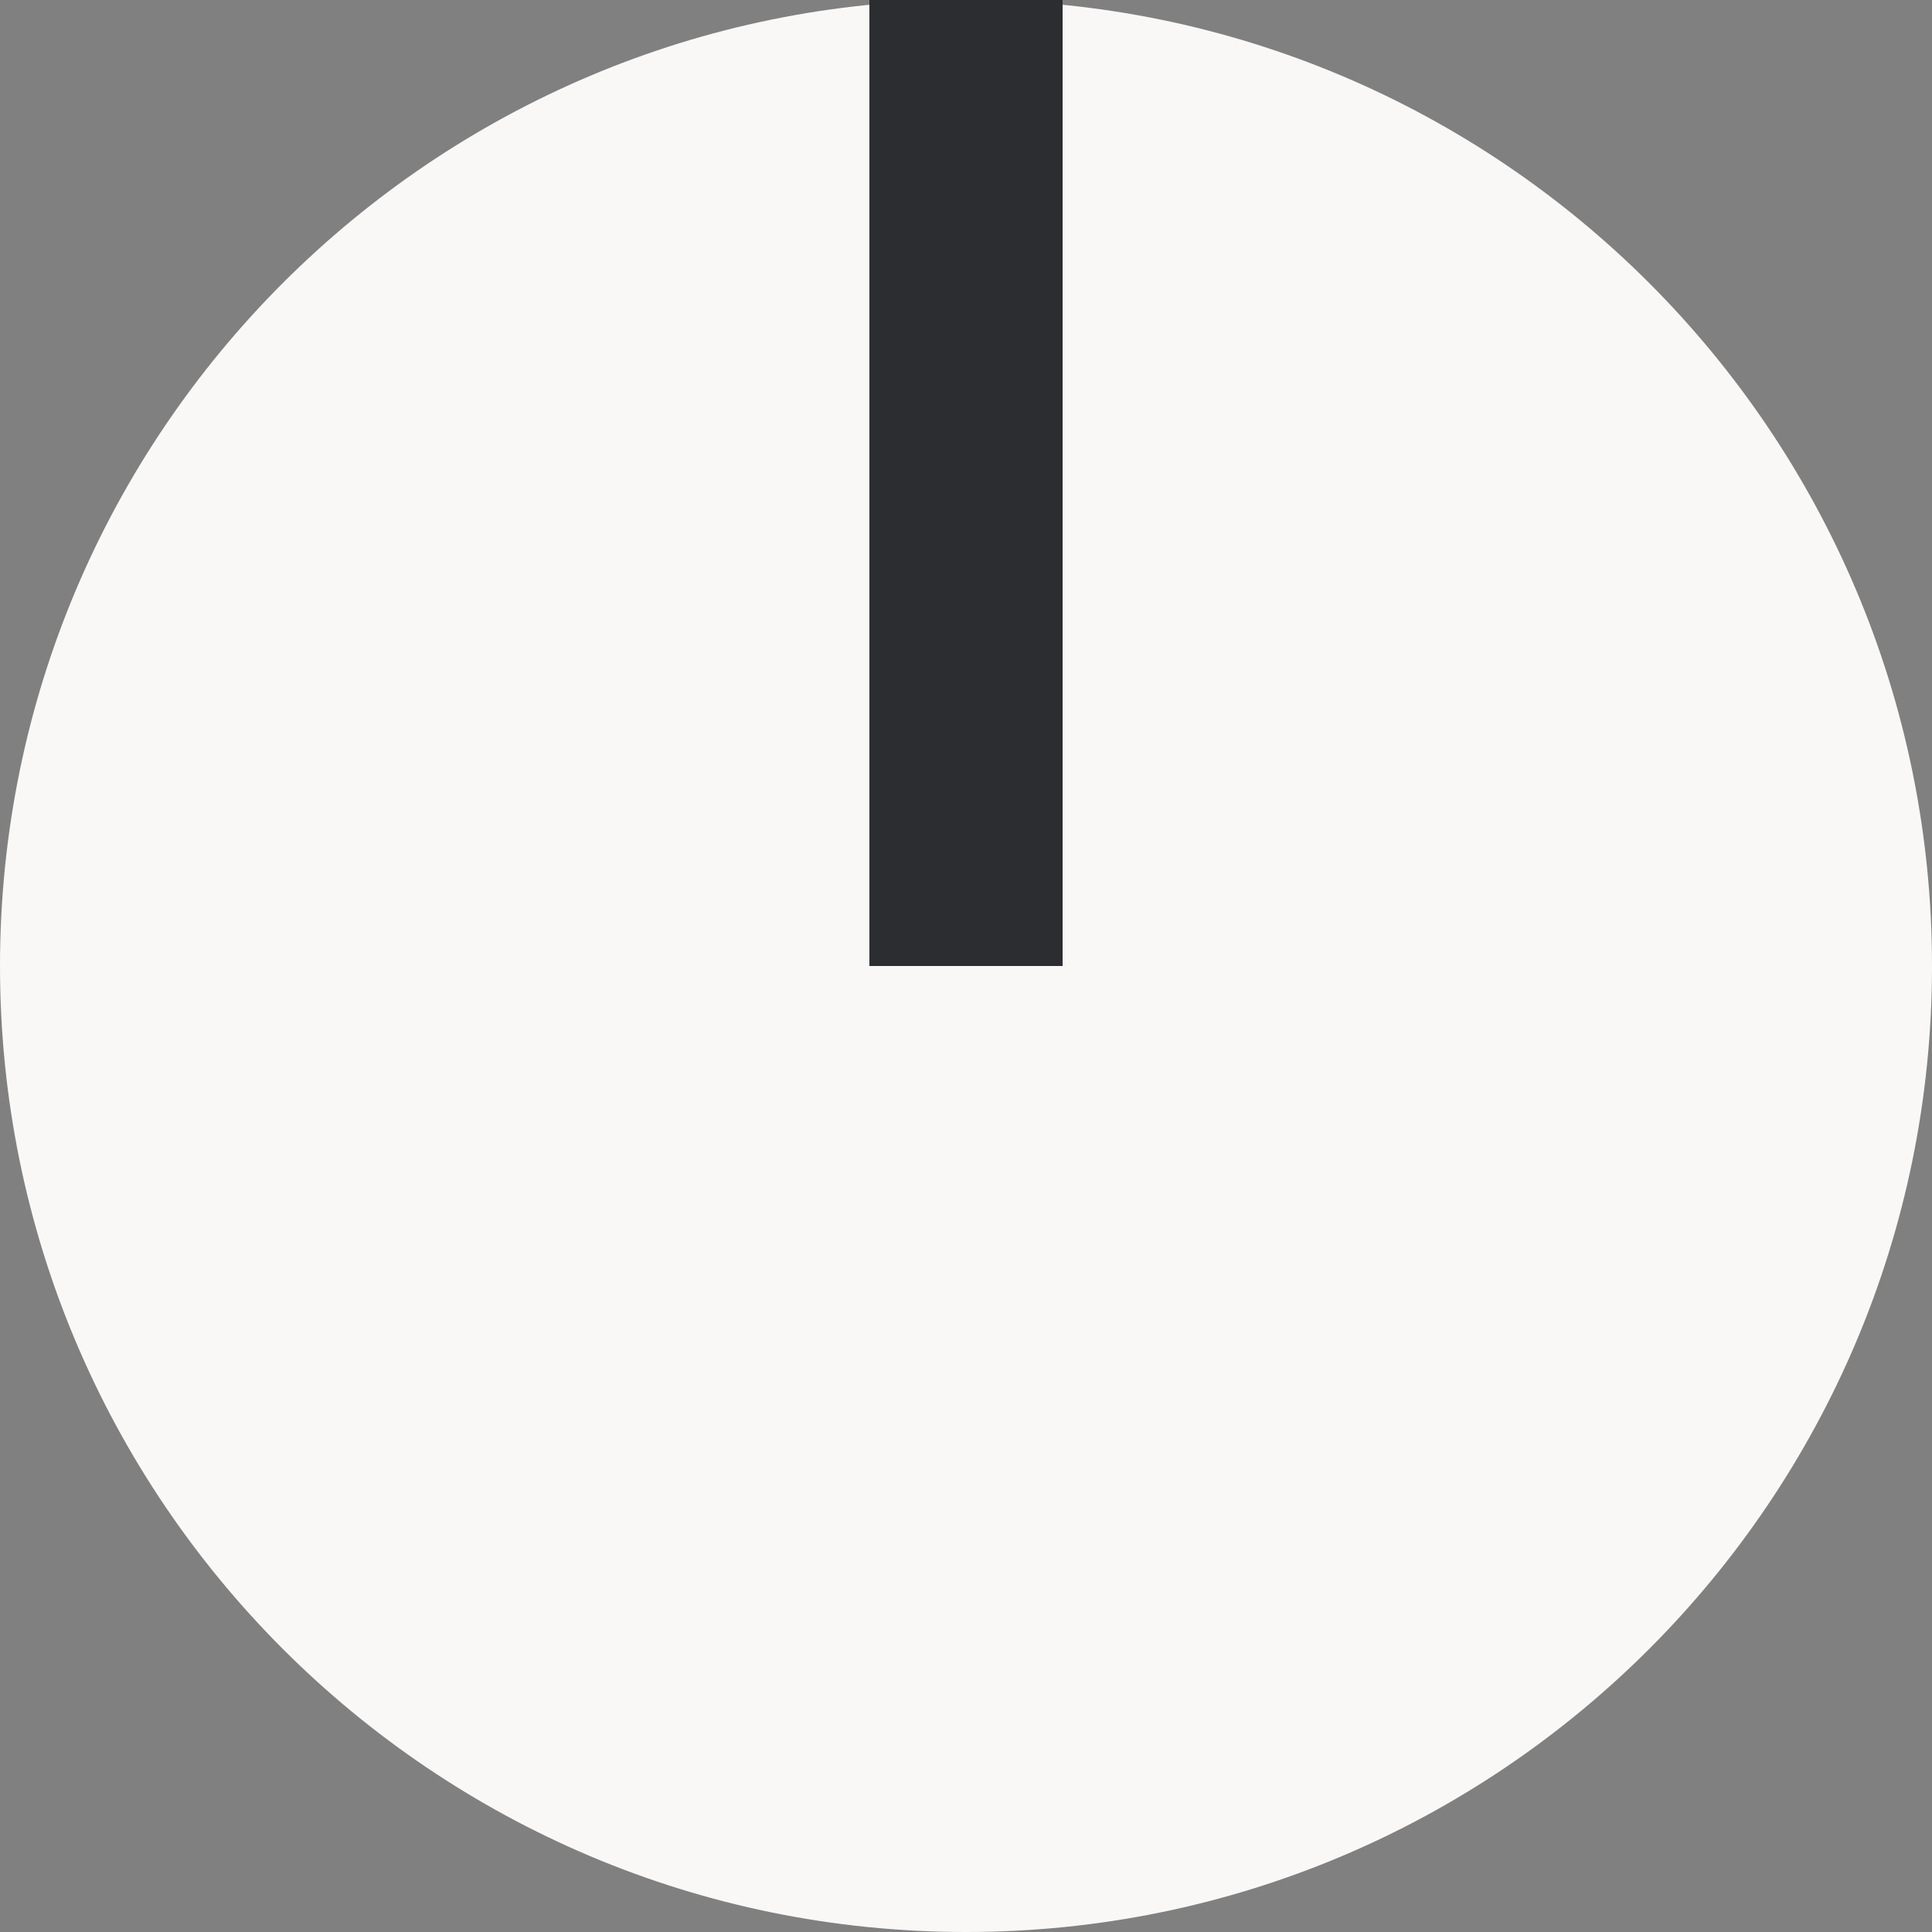 <?xml version="1.0" encoding="UTF-8" standalone="no"?>
<!DOCTYPE svg PUBLIC "-//W3C//DTD SVG 1.1//EN" "http://www.w3.org/Graphics/SVG/1.1/DTD/svg11.dtd">
<svg width="100%" height="100%" viewBox="0 0 30 30" version="1.1" xmlns="http://www.w3.org/2000/svg" xmlns:xlink="http://www.w3.org/1999/xlink" xml:space="preserve" xmlns:serif="http://www.serif.com/" style="fill-rule:evenodd;clip-rule:evenodd;stroke-linejoin:round;stroke-miterlimit:2;">
    <rect x="0" y="0" width="30" height="30" fill="#808080" stroke="none"/>
    <g id="Layer-1" serif:id="Layer 1" transform="matrix(1,0,0,1,-278.99,-304.667)">
        <path id="path38955" d="M308.99,319.667C308.99,327.951 302.275,334.667 293.99,334.667C285.706,334.667 278.99,327.951 278.99,319.667C278.99,311.382 285.706,304.667 293.99,304.667C302.275,304.667 308.99,311.382 308.99,319.667" style="fill:rgb(249,248,247);fill-rule:nonzero;"/>
        <rect id="rect826" x="292.49" y="304.667" width="3" height="15" style="fill:rgb(44,45,48);"/>
    </g>
</svg>
